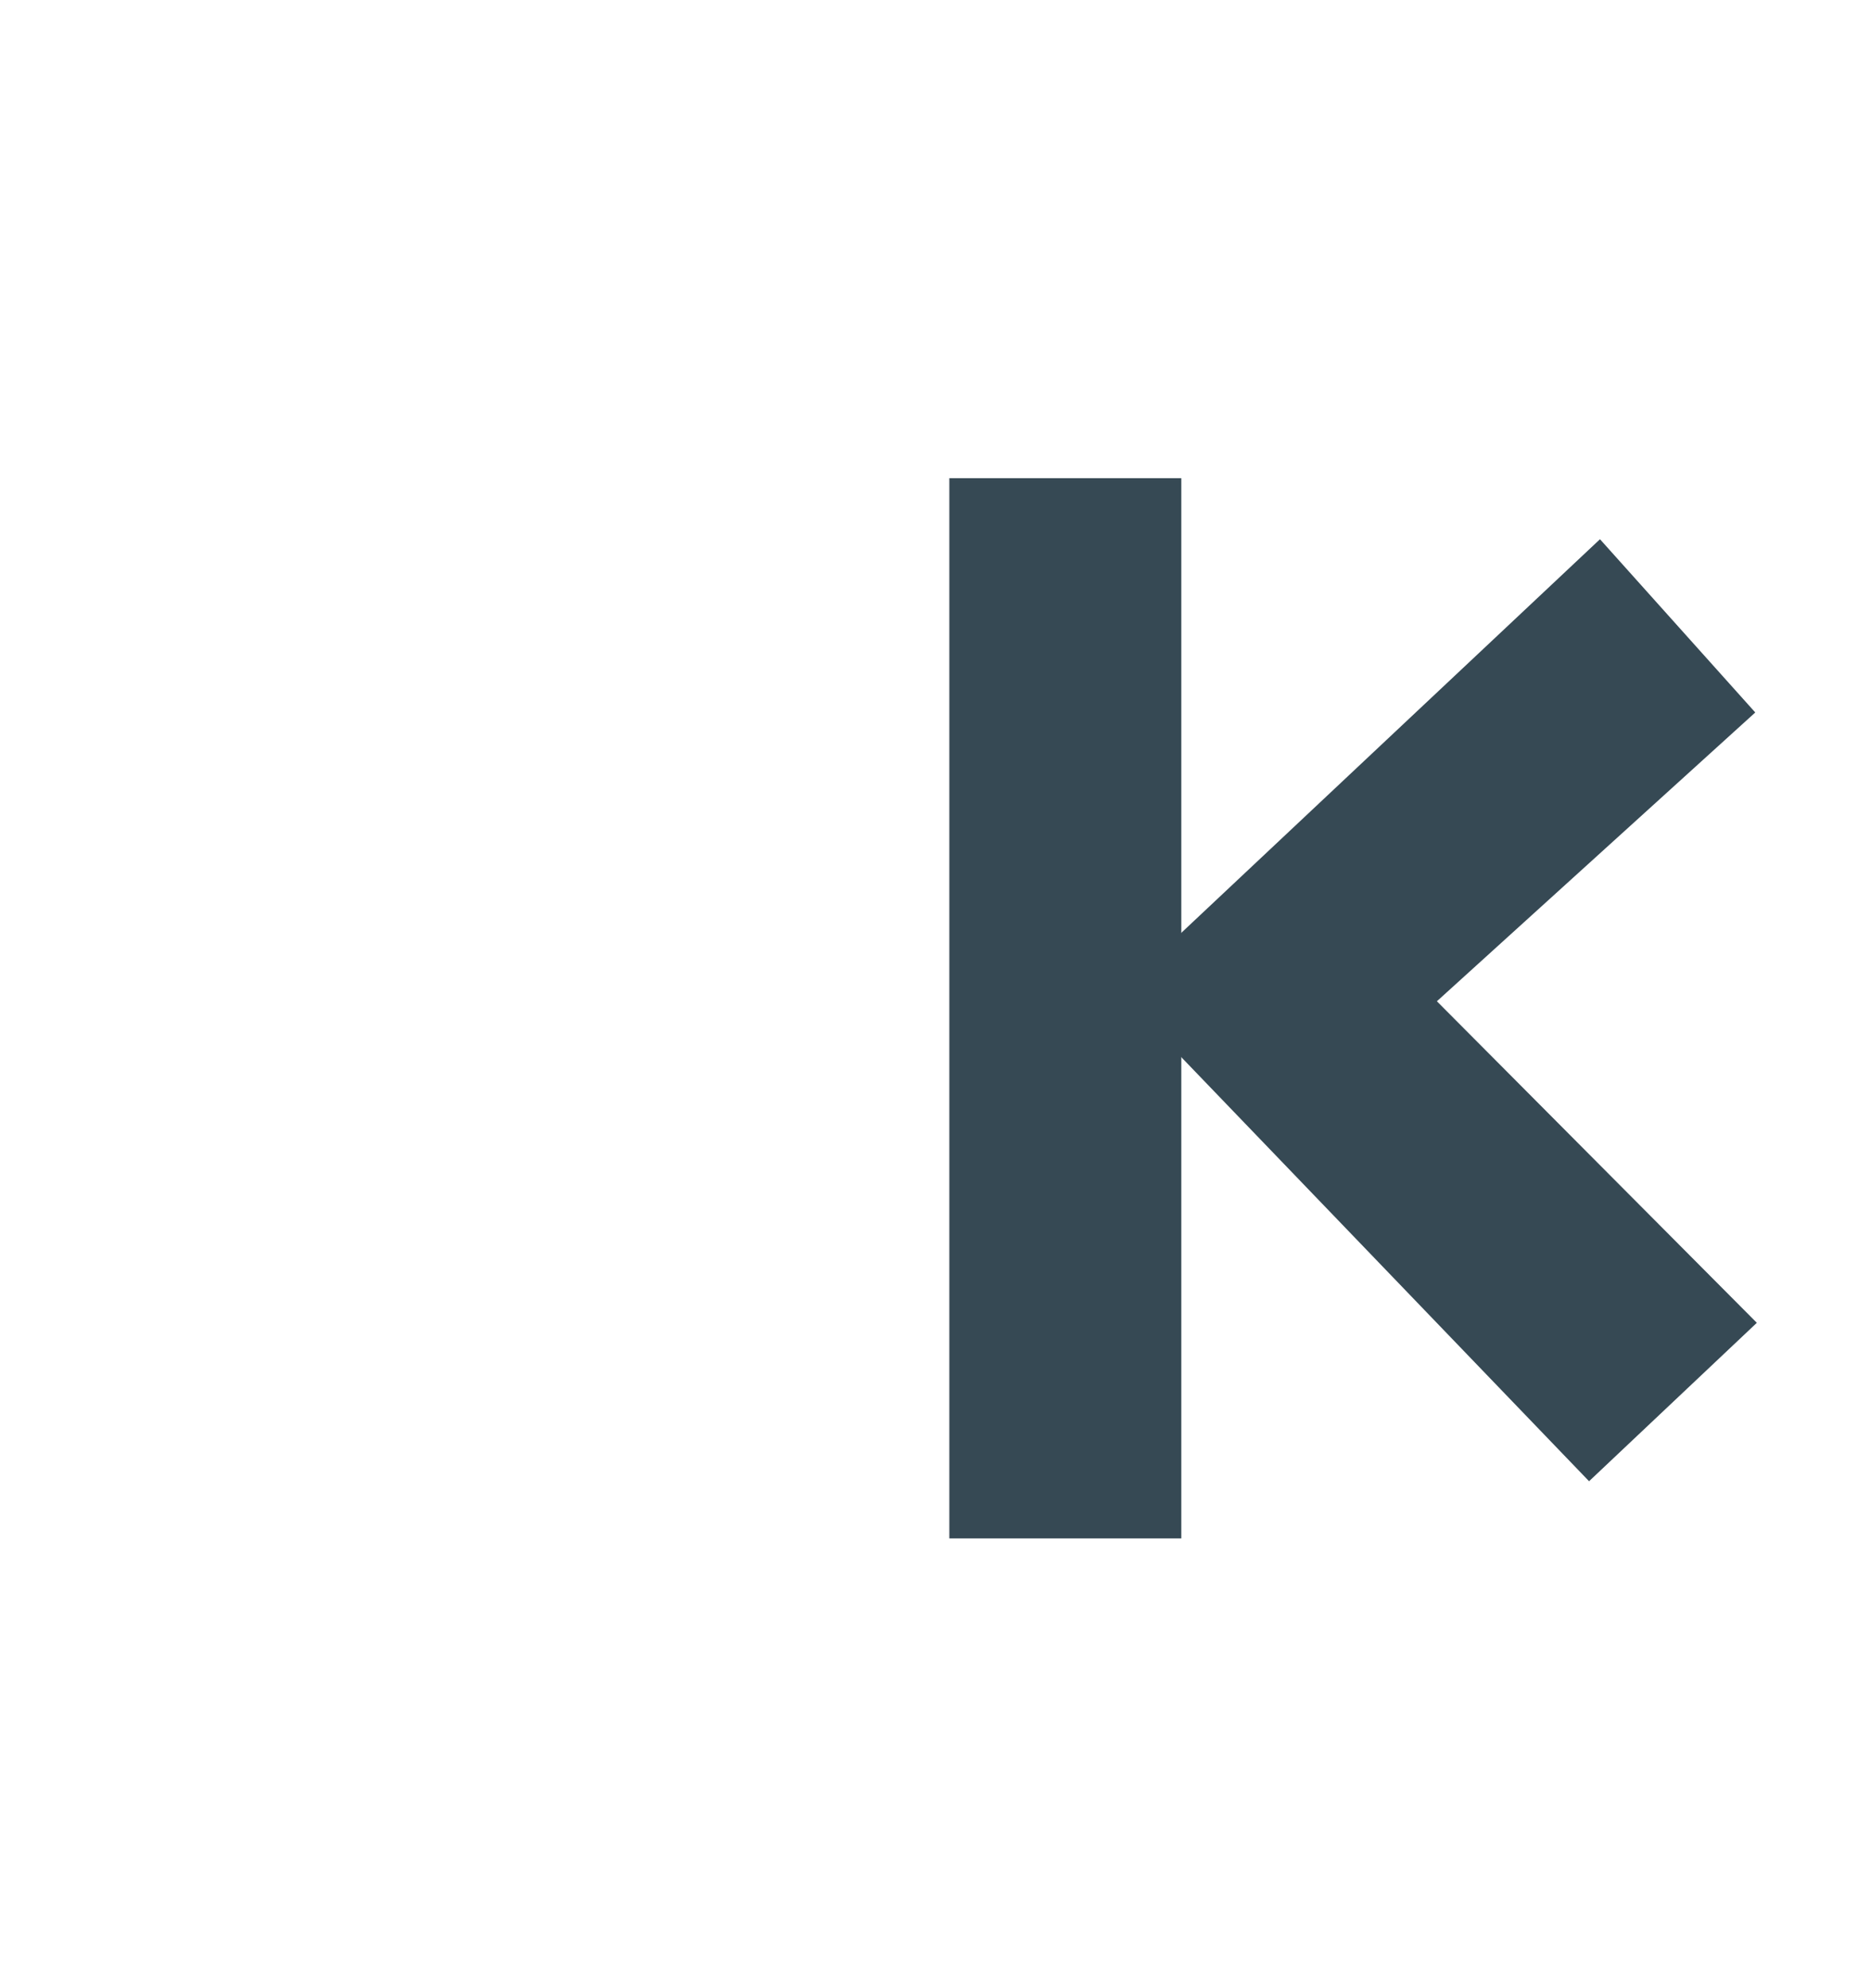 <svg width="48" height="51" viewBox="0 0 48 51" fill="none" xmlns="http://www.w3.org/2000/svg">
<path d="M45.071 33.932L40.767 37.996L28.695 25.443L41.047 13.832L45.031 18.276L36.863 25.684L45.071 33.932Z" fill="#364954"/>
<path d="M25.355 13.266H29.306L29.306 38.463H25.355L25.355 13.266Z" fill="#364954"/>
<path d="M25.355 13.266V12.266H24.355V13.266H25.355ZM29.306 13.266H30.306V12.266H29.306V13.266ZM29.306 38.463V39.463H30.306V38.463H29.306ZM25.355 38.463H24.355V39.463H25.355V38.463ZM25.355 14.266H29.306V12.266H25.355V14.266ZM28.306 13.266L28.306 38.463H30.306L30.306 13.266H28.306ZM29.306 37.463H25.355V39.463H29.306V37.463ZM26.355 38.463L26.355 13.266H24.355L24.355 38.463H26.355Z" fill="#364954"/>
</svg>
